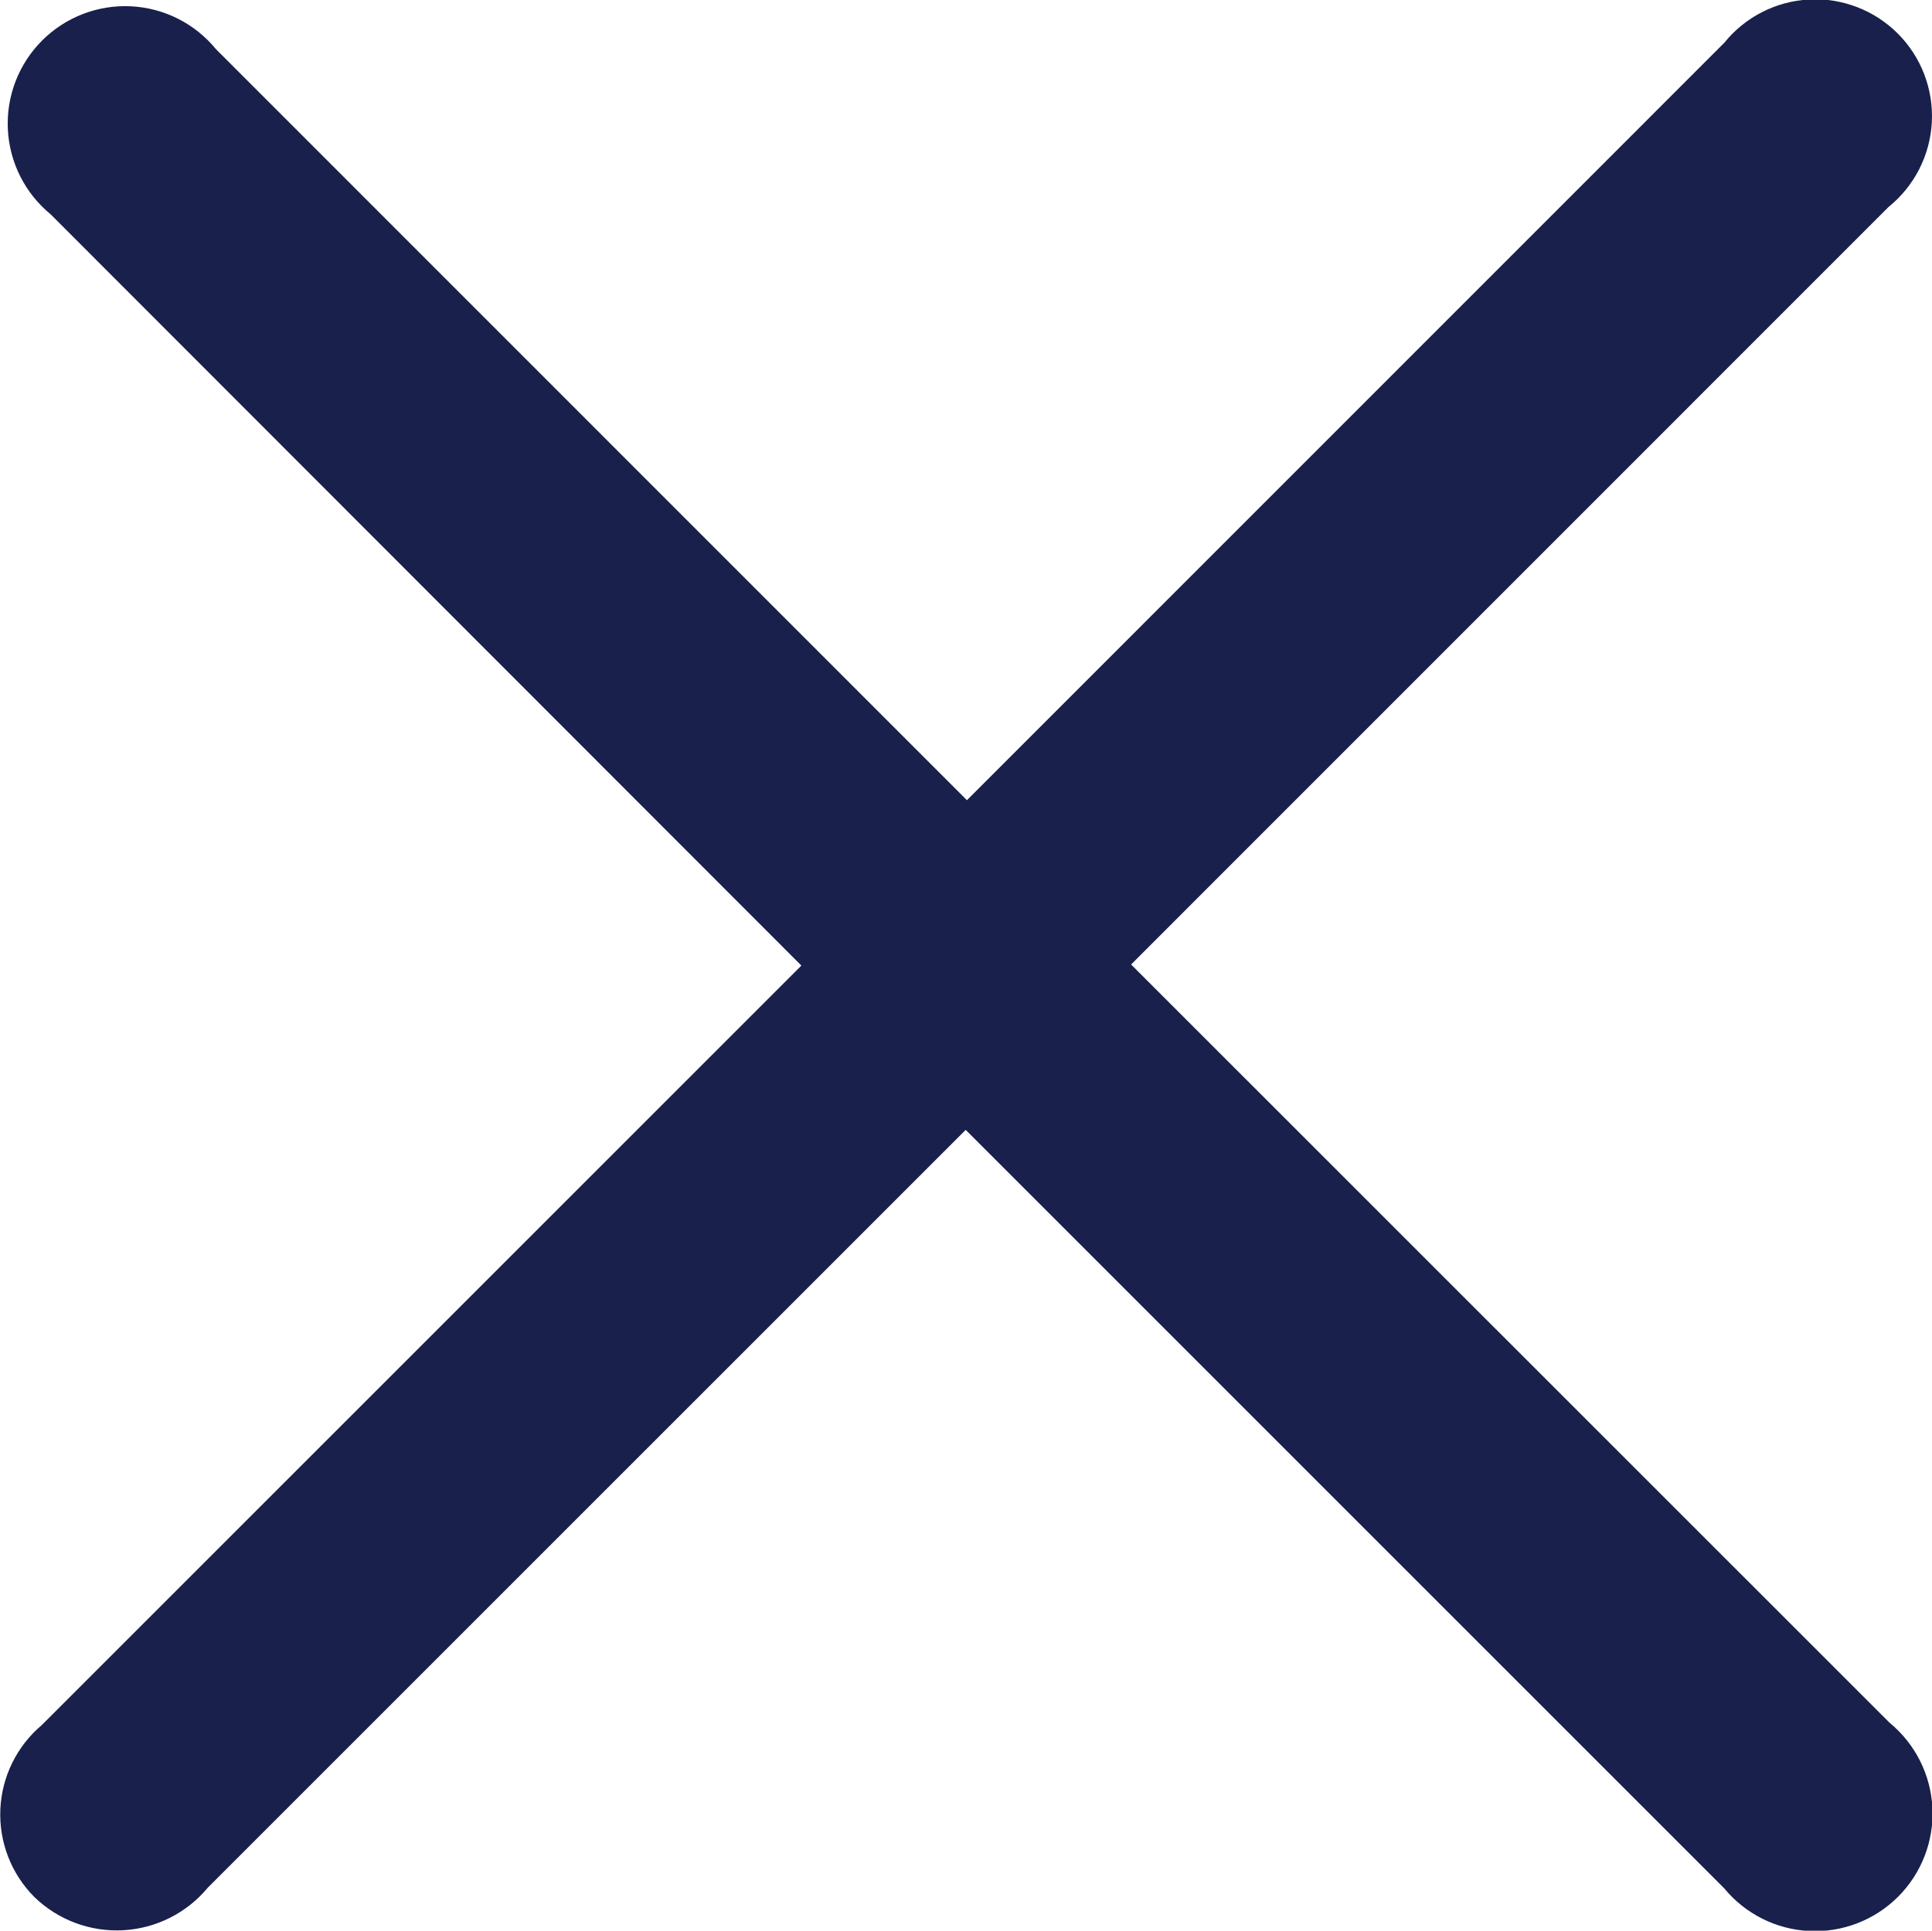 <svg data-name="icon/16x16/cross" xmlns="http://www.w3.org/2000/svg" width="12.44" height="12.433">
    <defs>
        <clipPath id="a">
            <path data-name="Path 1096" d="m590.938 405.429 4.877-4.878a.752.752 0 1 1 1.057 1.058l-4.877 4.878 4.884 4.883a.757.757 0 1 1-1.065 1.066l-4.884-4.884-4.88 4.88a.762.762 0 0 1-1.116.061.753.753 0 0 1 .047-1.108l4.891-4.891-4.834-4.838a.756.756 0 1 1 1.064-1.064z" style="fill:none;clip-rule:evenodd"/>
        </clipPath>
    </defs>
    <g data-name="Group 1088" transform="translate(-584.712 -400.276)" style="clip-path:url(#a)">
        <path data-name="Rectangle 78" transform="translate(579.712 395.276)" style="fill:#18204b" d="M0 0h22.44v22.433H0z"/>
    </g>
</svg>
